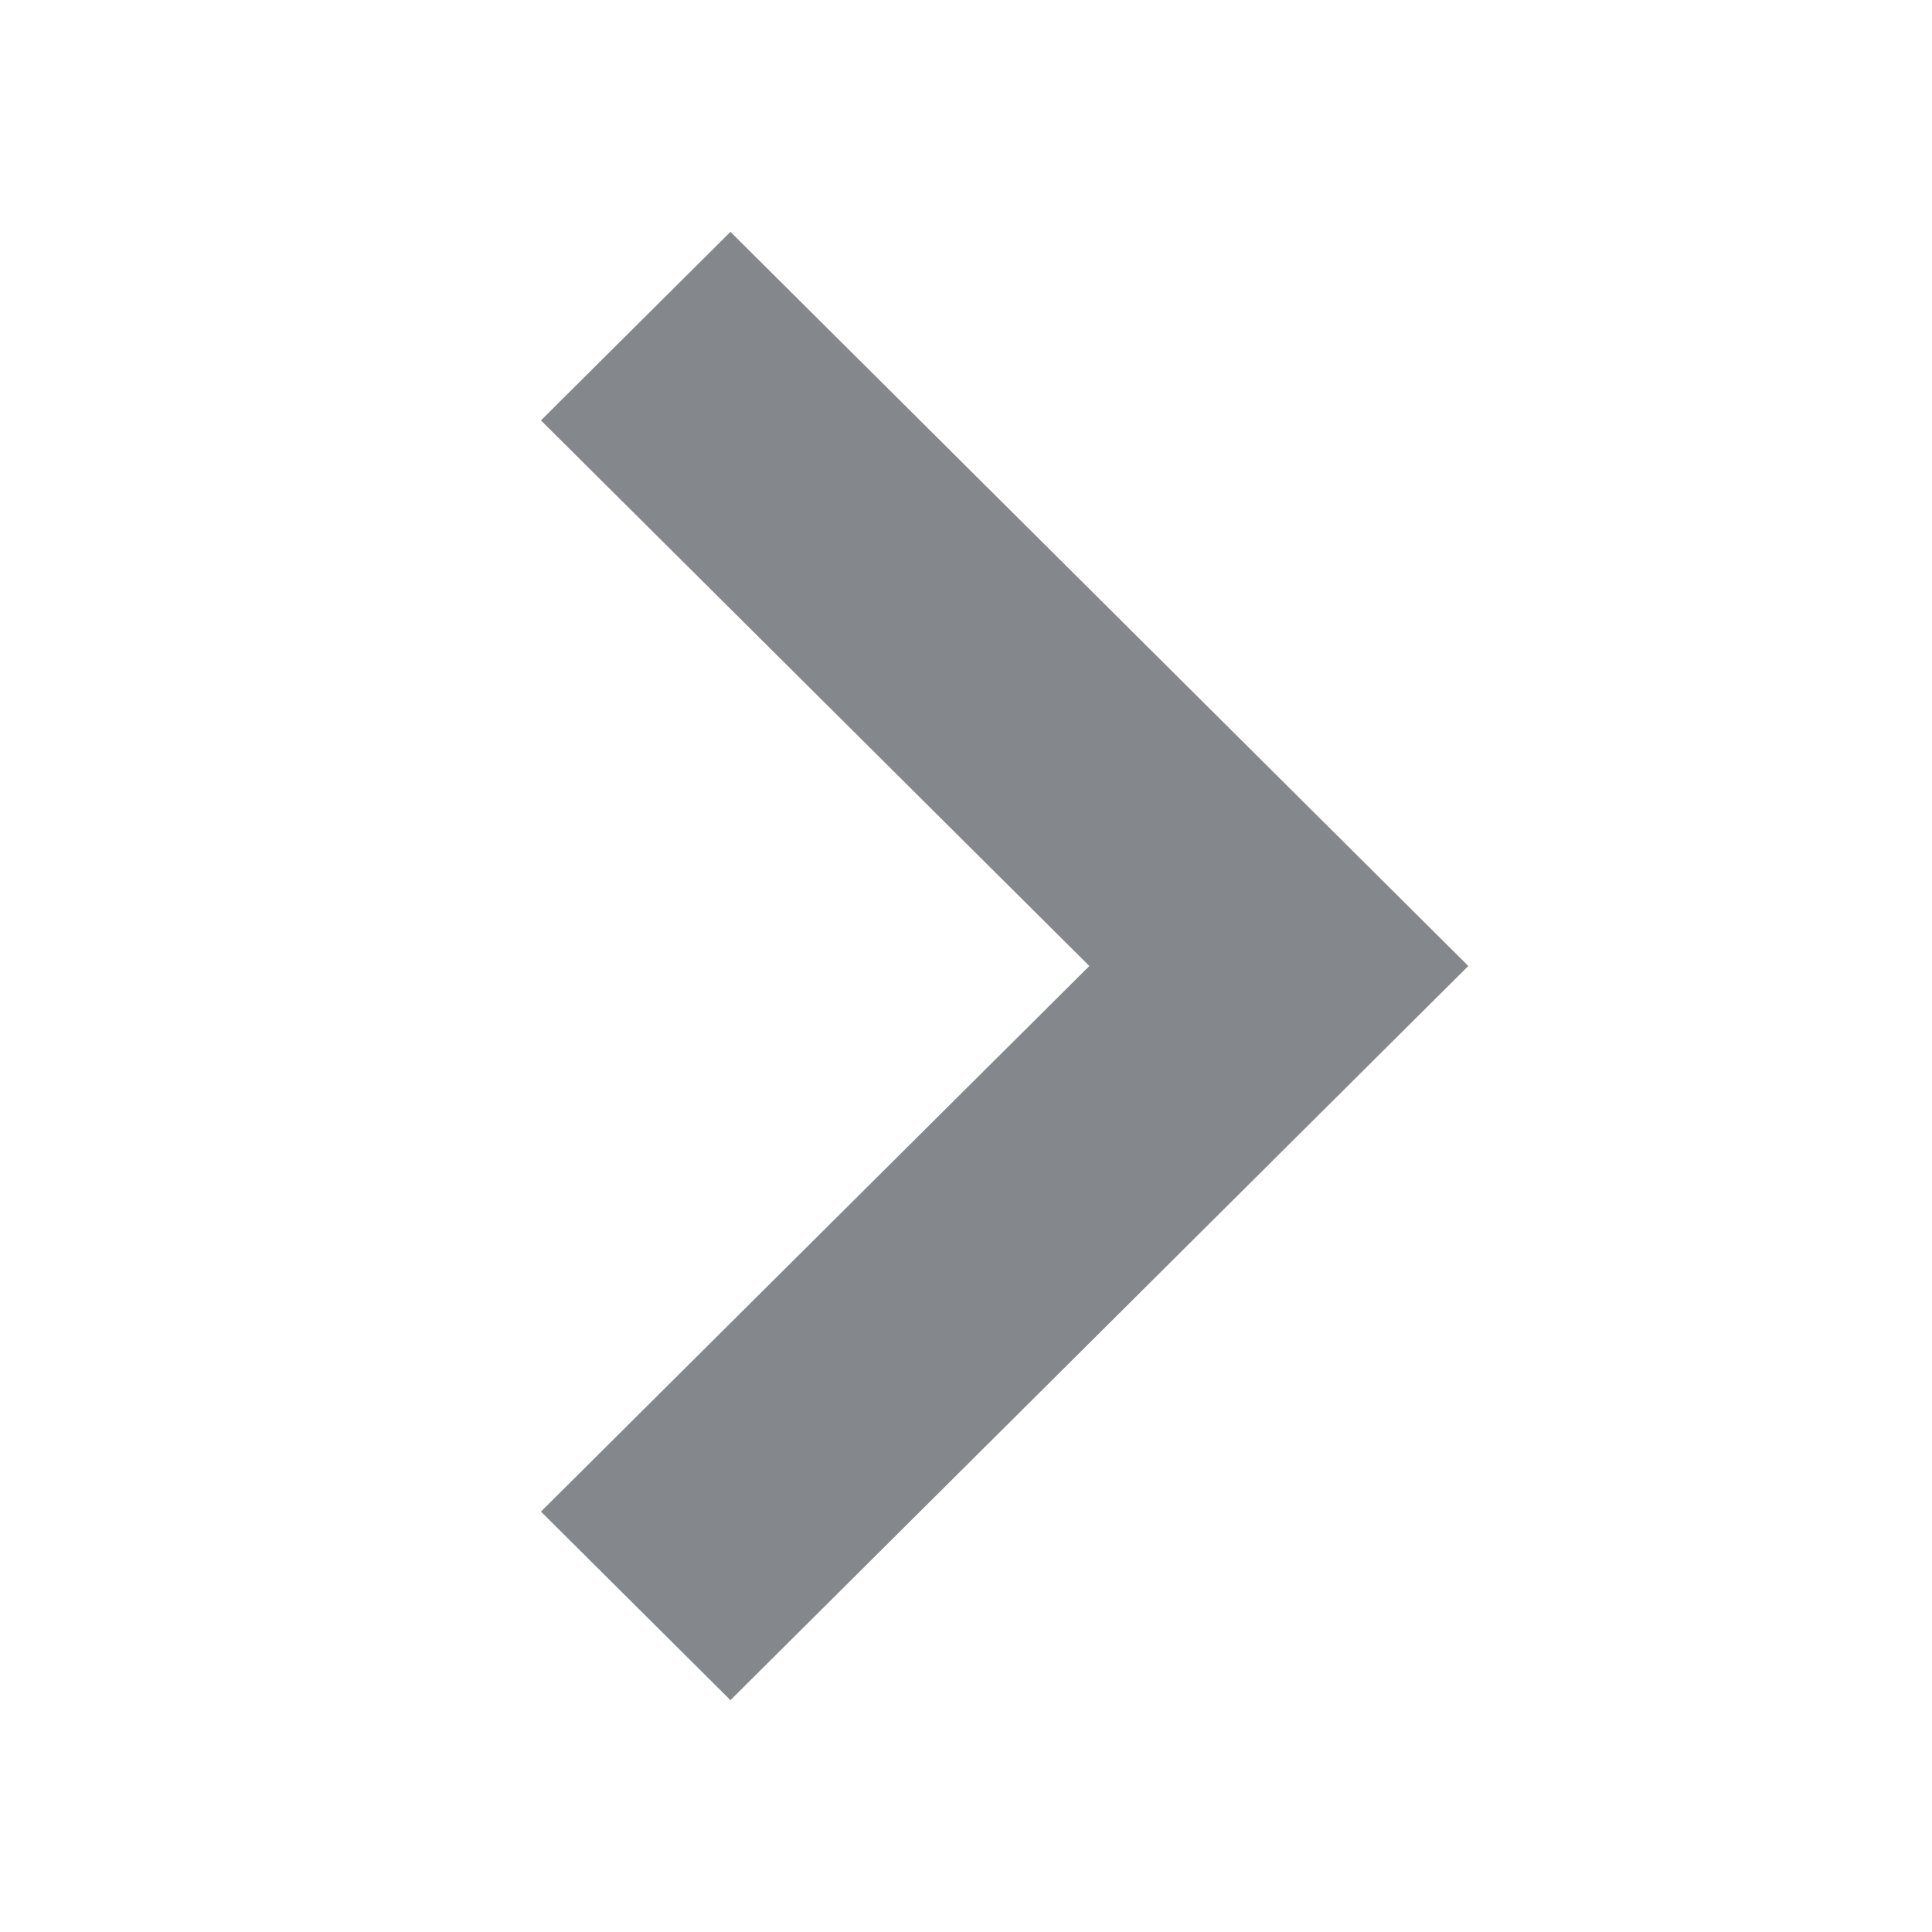 <svg width="25" height="25" viewBox="0 0 25 25" fill="none" xmlns="http://www.w3.org/2000/svg">
<path opacity="0.5" fill-rule="evenodd" clip-rule="evenodd" d="M14.096 12.5L7 5.44L9.452 3L19 12.5L9.452 22L7 19.56L14.096 12.5Z" fill="#0B111A"/>
</svg>
